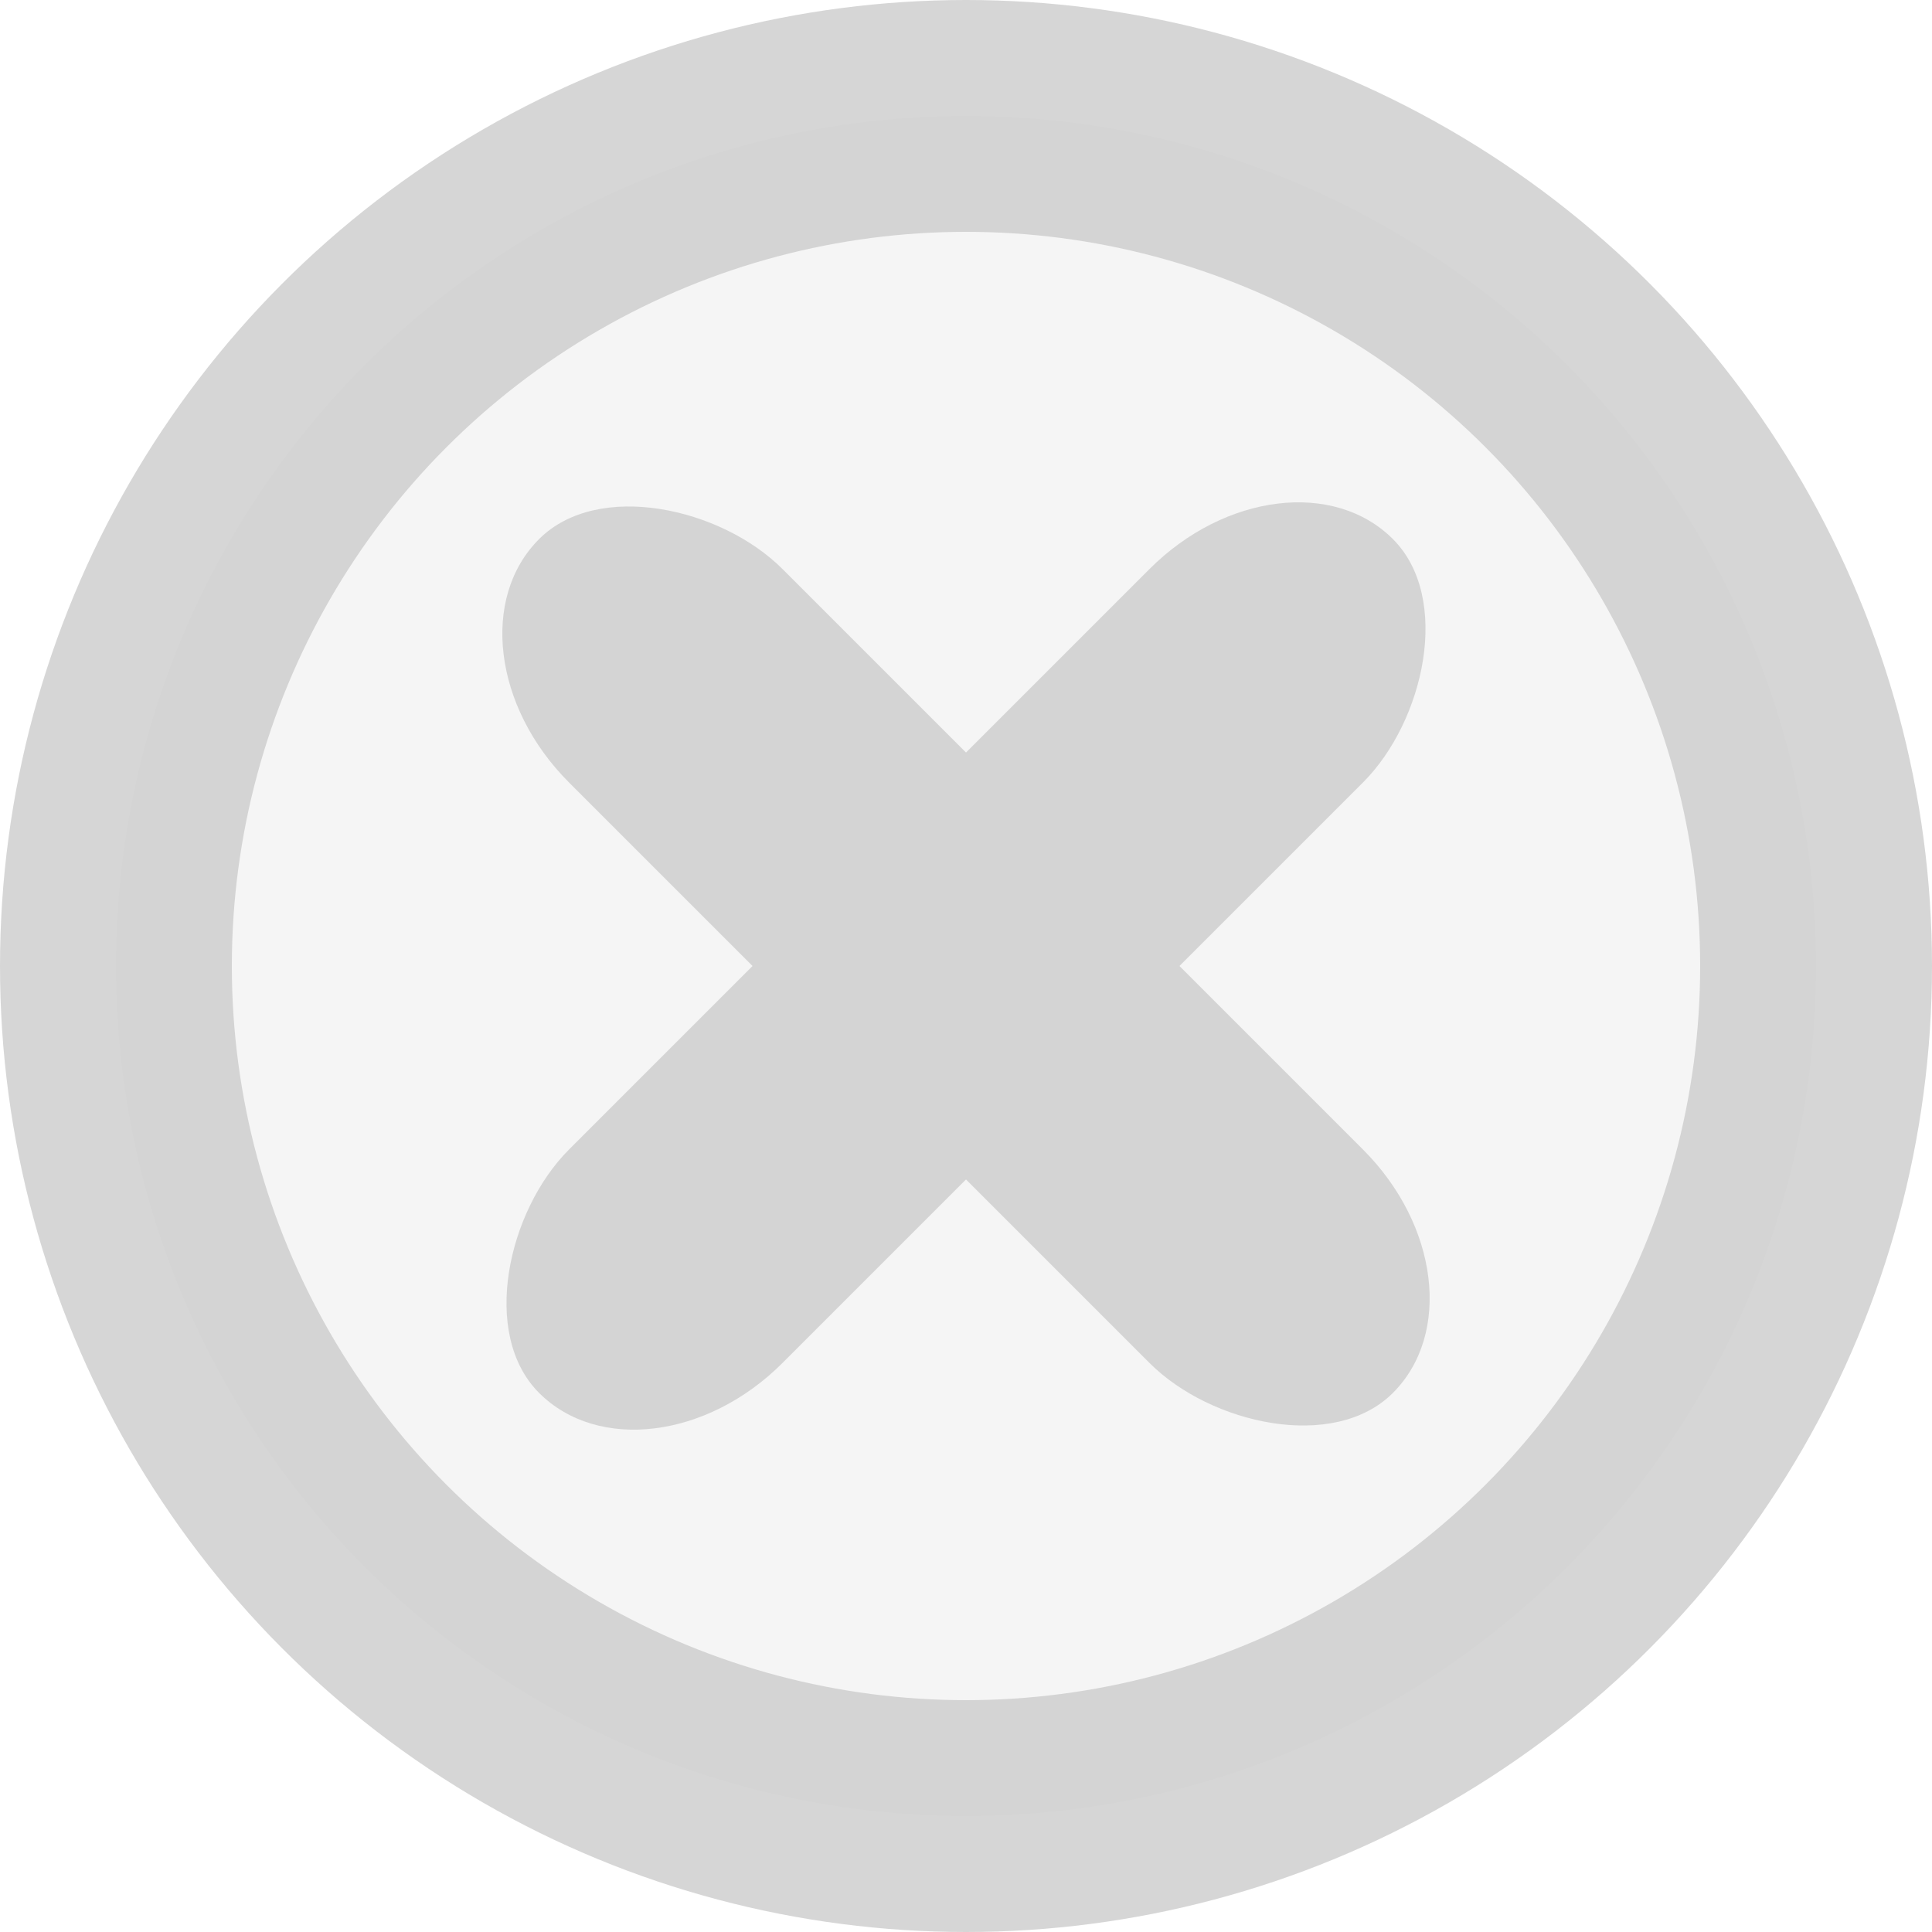 <?xml version="1.0" encoding="UTF-8" standalone="no"?>
<svg width="128" height="128" 
    version="1.1"
    xmlns="http://www.w3.org/2000/svg"
    xmlns:xlink="http://www.w3.org/1999/xlink">
	
  <defs>
    <circle id="cercle"
      cx="50%" cy="50%" r="44%" 
      fill="black" fill-opacity=".2" 
      stroke="black" stroke-width="12%" 
      stroke-opacity=".8"
    />
      	
   	<rect id="cross-elt"
      rx="50%" ry="10%" 
      width="20" height="80" 
      fill="black"
    />
        
	<g id="cross" opacity=".8" >
	  <use xlink:href="#cross-elt" transform="rotate(90, 10, 40)" />
	  <use xlink:href="#cross-elt" />
	</g>    
  </defs>
	
  <g id="cross-button" opacity=".2" >
	<use xlink:href="#cercle" />
	<use xlink:href="#cross" 
	  x="54" y="24" 
	  transform="rotate(45, 64, 64)" 
    />
    <animate attributeName="opacity" from="1"   to="0.2" begin="onmouseout"  dur="2s" fill="freeze" />
    <animate attributeName="opacity" from="0.2" to="1"   begin="onmouseover" dur="2s" fill="freeze" />
  </g>
  
</svg>